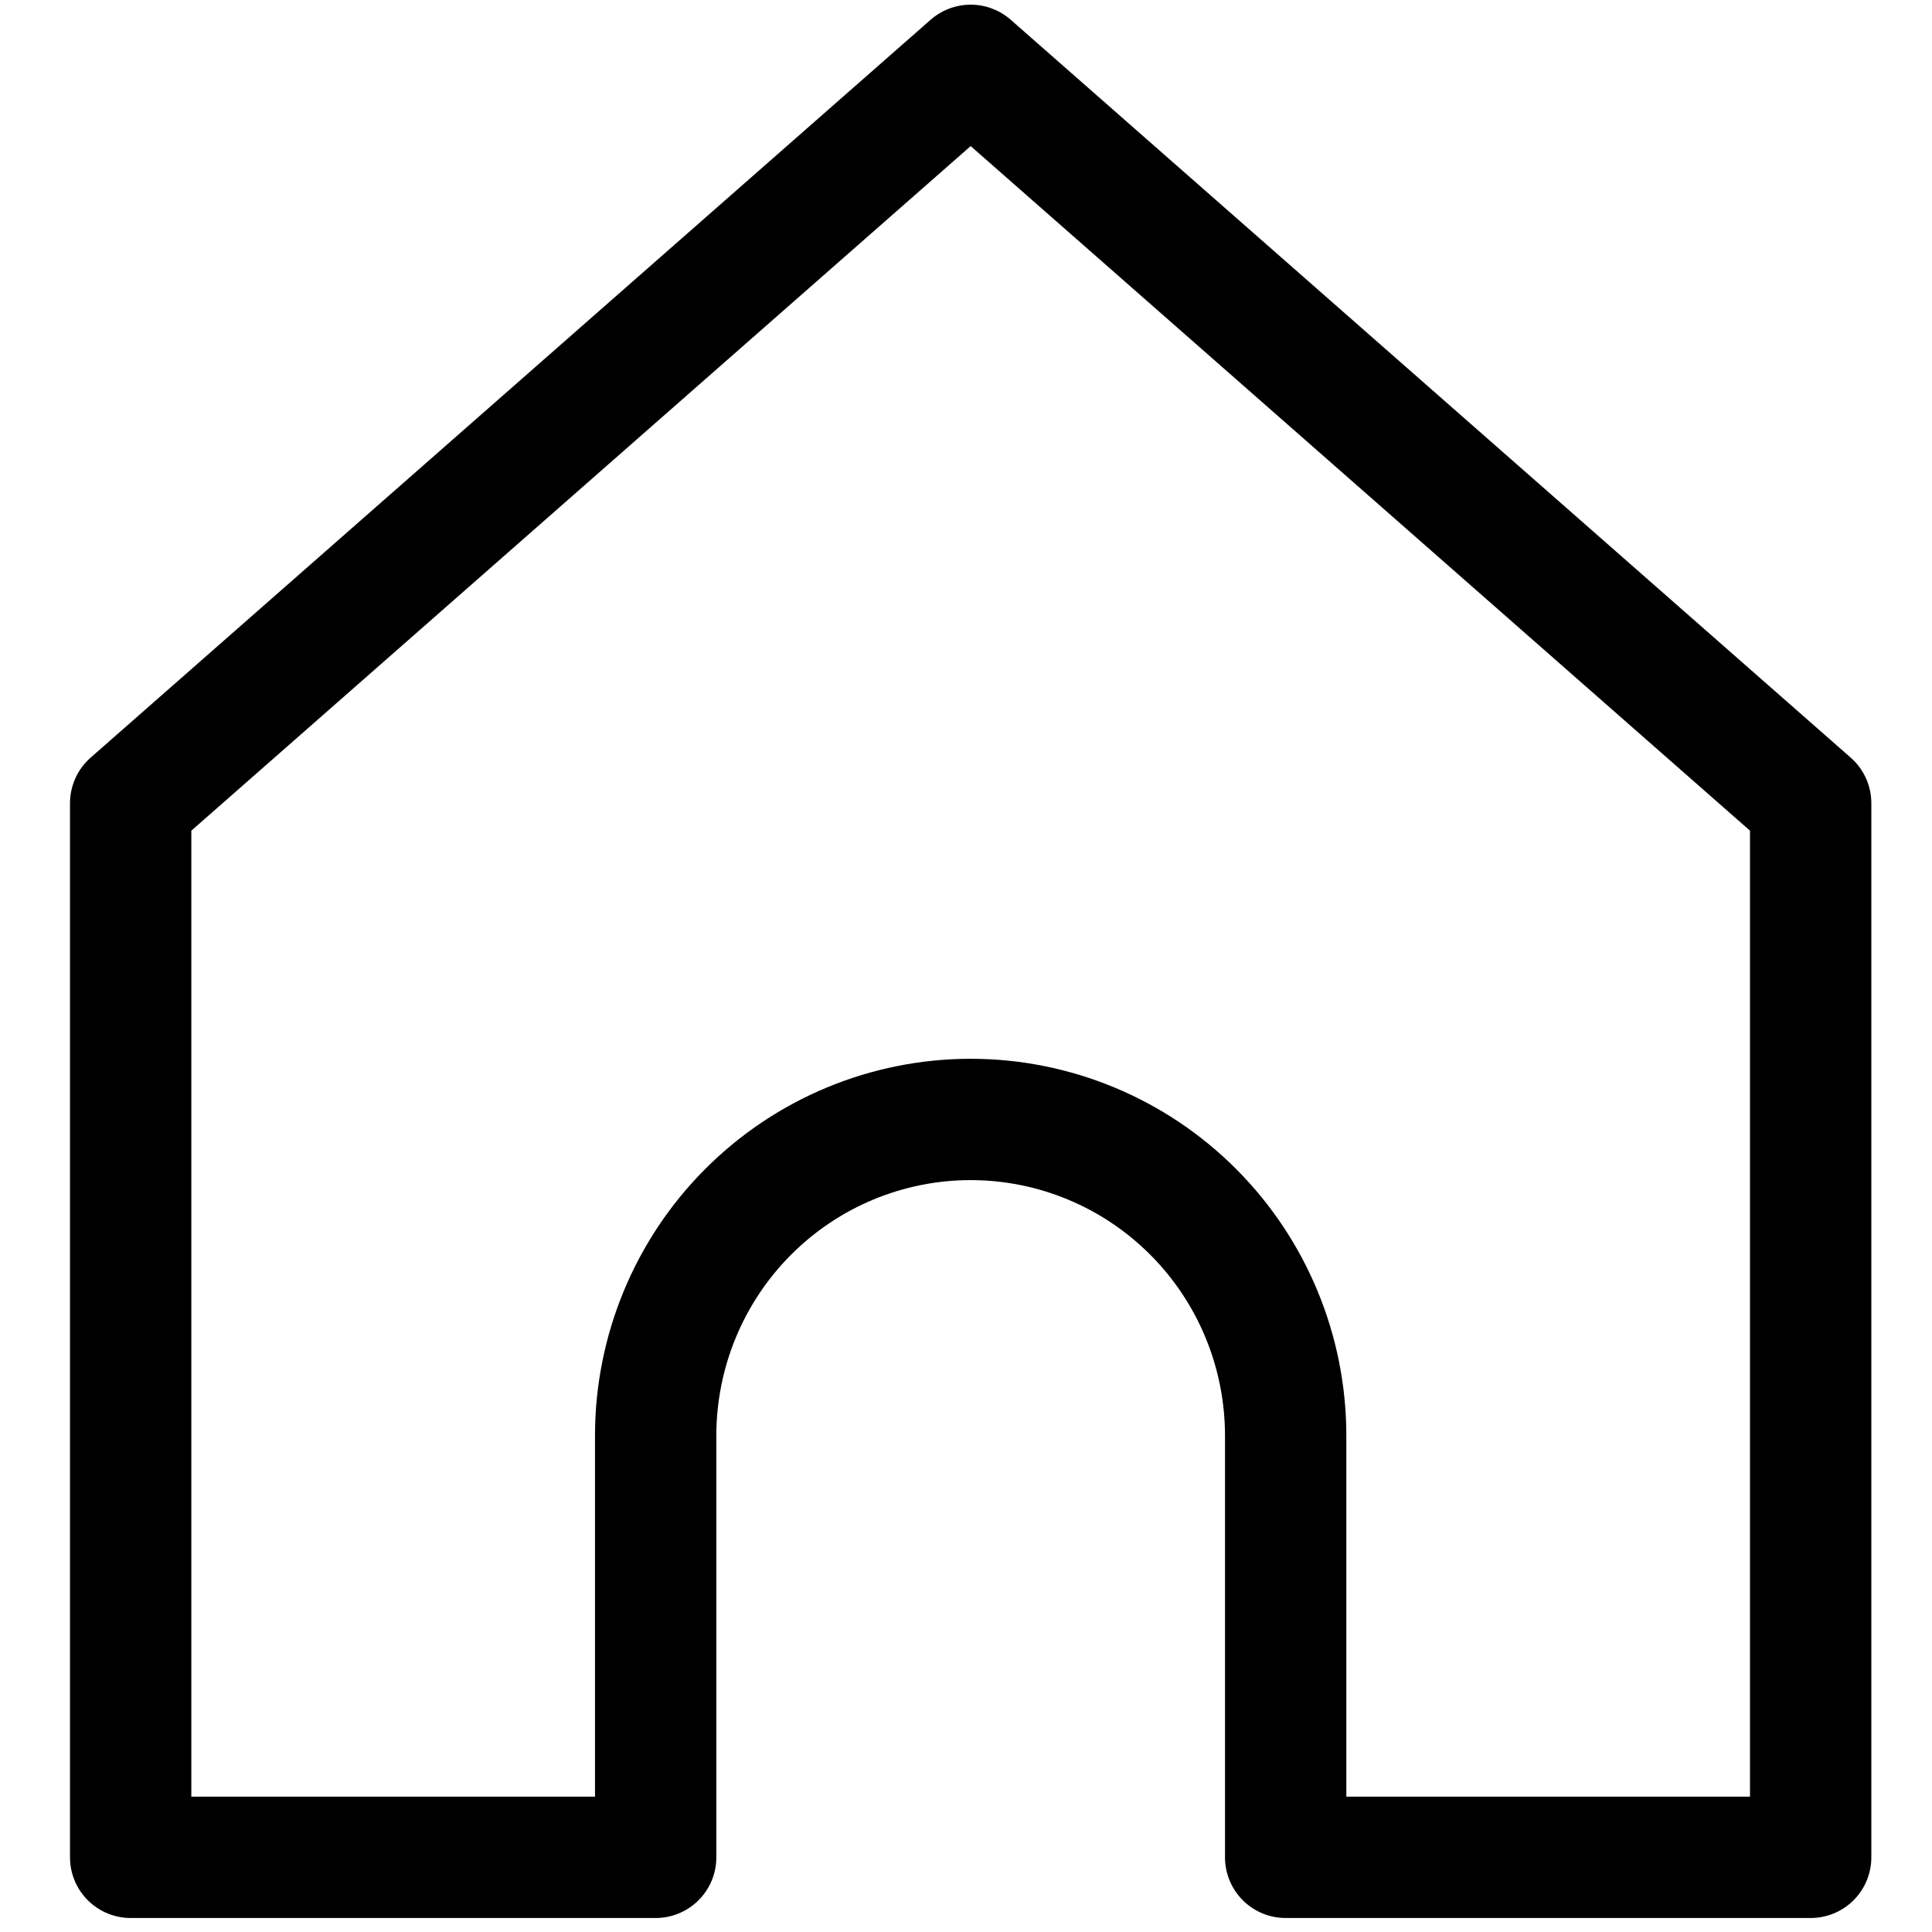 <svg width="207" height="207" viewBox="0 0 207 207" fill="none" xmlns="http://www.w3.org/2000/svg">
<path d="M14 86.059L104 7L194 86.059V199H137.75V153.824C137.75 144.838 134.194 136.219 127.865 129.865C121.535 123.511 112.951 119.941 104 119.941C95.048 119.941 86.465 123.511 80.135 129.865C73.806 136.219 70.25 144.837 70.25 153.824V199H14L14 86.059Z" stroke="black" stroke-width="13" stroke-linecap="round" stroke-linejoin="round"/>
</svg>
